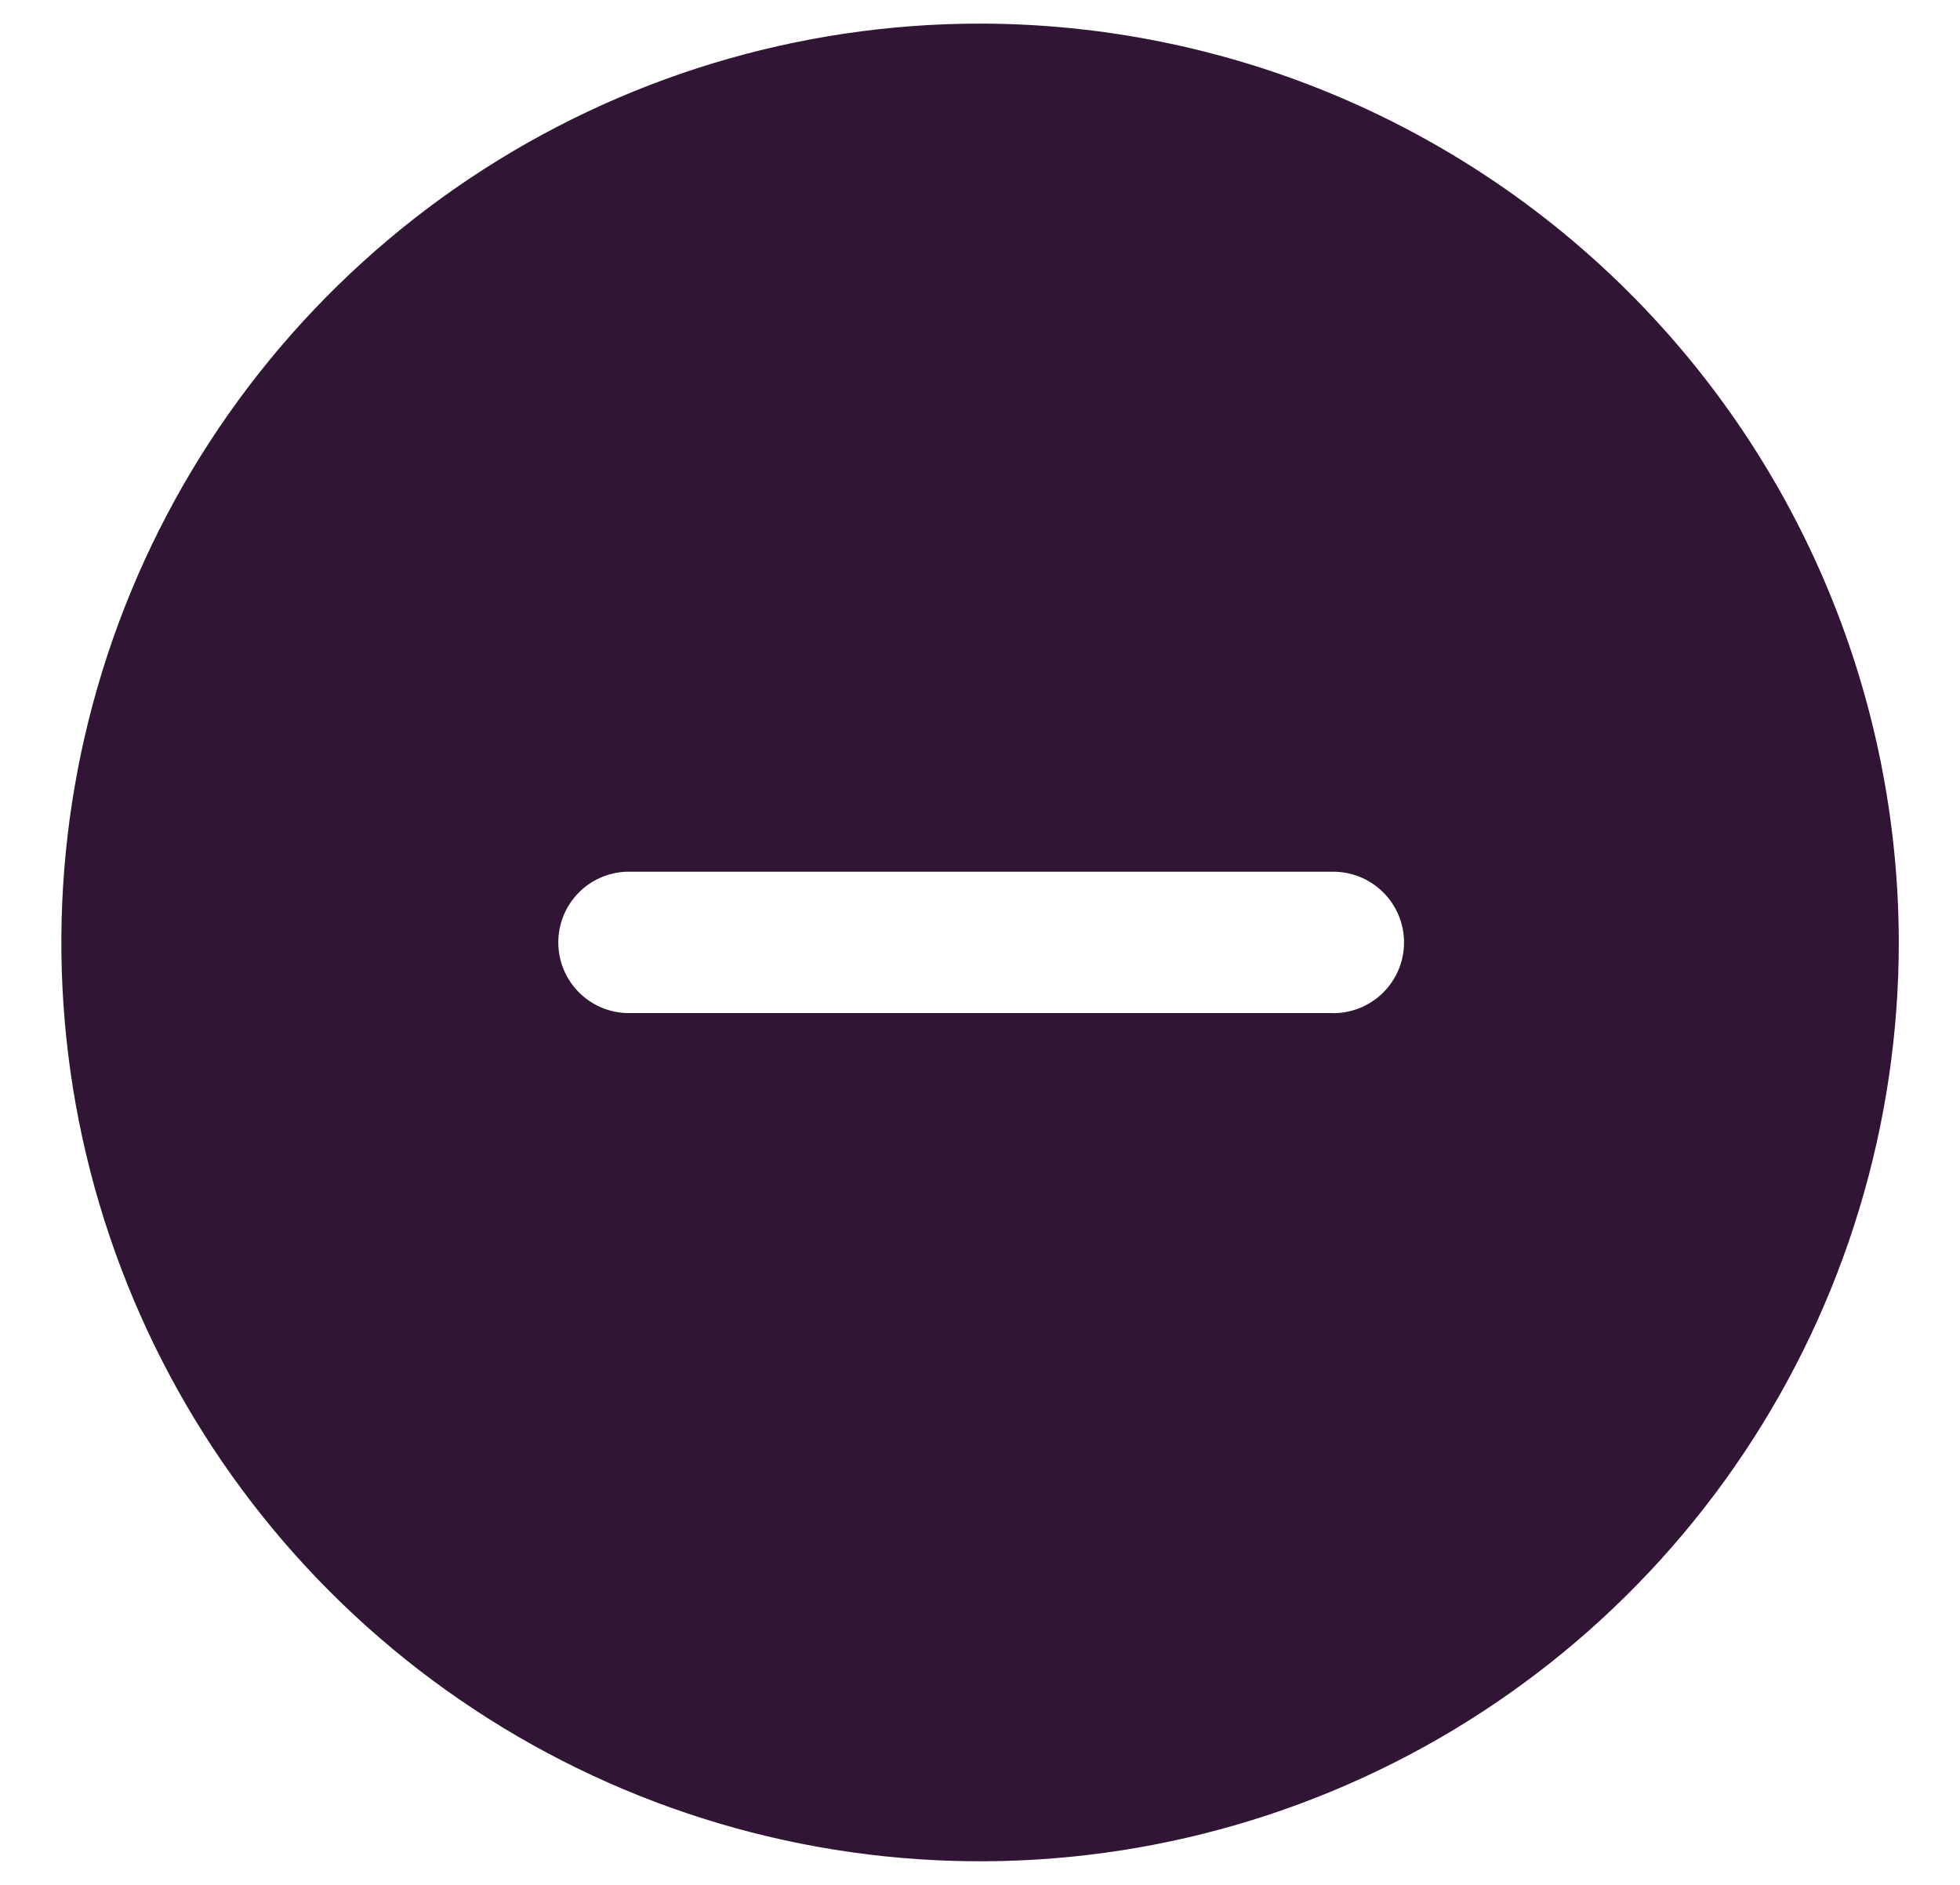 <svg width="26" height="25" viewBox="0 0 26 25" fill="none" xmlns="http://www.w3.org/2000/svg">
<path d="M13 0.313C10.59 0.313 8.234 1.028 6.23 2.367C4.226 3.707 2.664 5.61 1.741 7.837C0.819 10.064 0.578 12.514 1.048 14.878C1.519 17.242 2.679 19.414 4.384 21.118C6.088 22.822 8.26 23.983 10.624 24.453C12.988 24.923 15.438 24.682 17.665 23.759C19.892 22.837 21.795 21.275 23.134 19.271C24.473 17.267 25.188 14.91 25.188 12.5C25.185 9.269 23.9 6.17 21.615 3.885C19.33 1.6 16.232 0.316 13 0.313ZM17.688 13.437H8.313C8.07 13.429 7.839 13.327 7.67 13.152C7.5 12.977 7.406 12.743 7.406 12.499C7.406 12.256 7.5 12.022 7.67 11.847C7.839 11.672 8.07 11.57 8.313 11.562H17.687C17.936 11.562 18.174 11.661 18.35 11.837C18.526 12.013 18.625 12.251 18.625 12.5C18.625 12.749 18.526 12.987 18.35 13.163C18.174 13.339 17.936 13.438 17.687 13.438L17.688 13.437Z" fill="#301534"/>
</svg>
